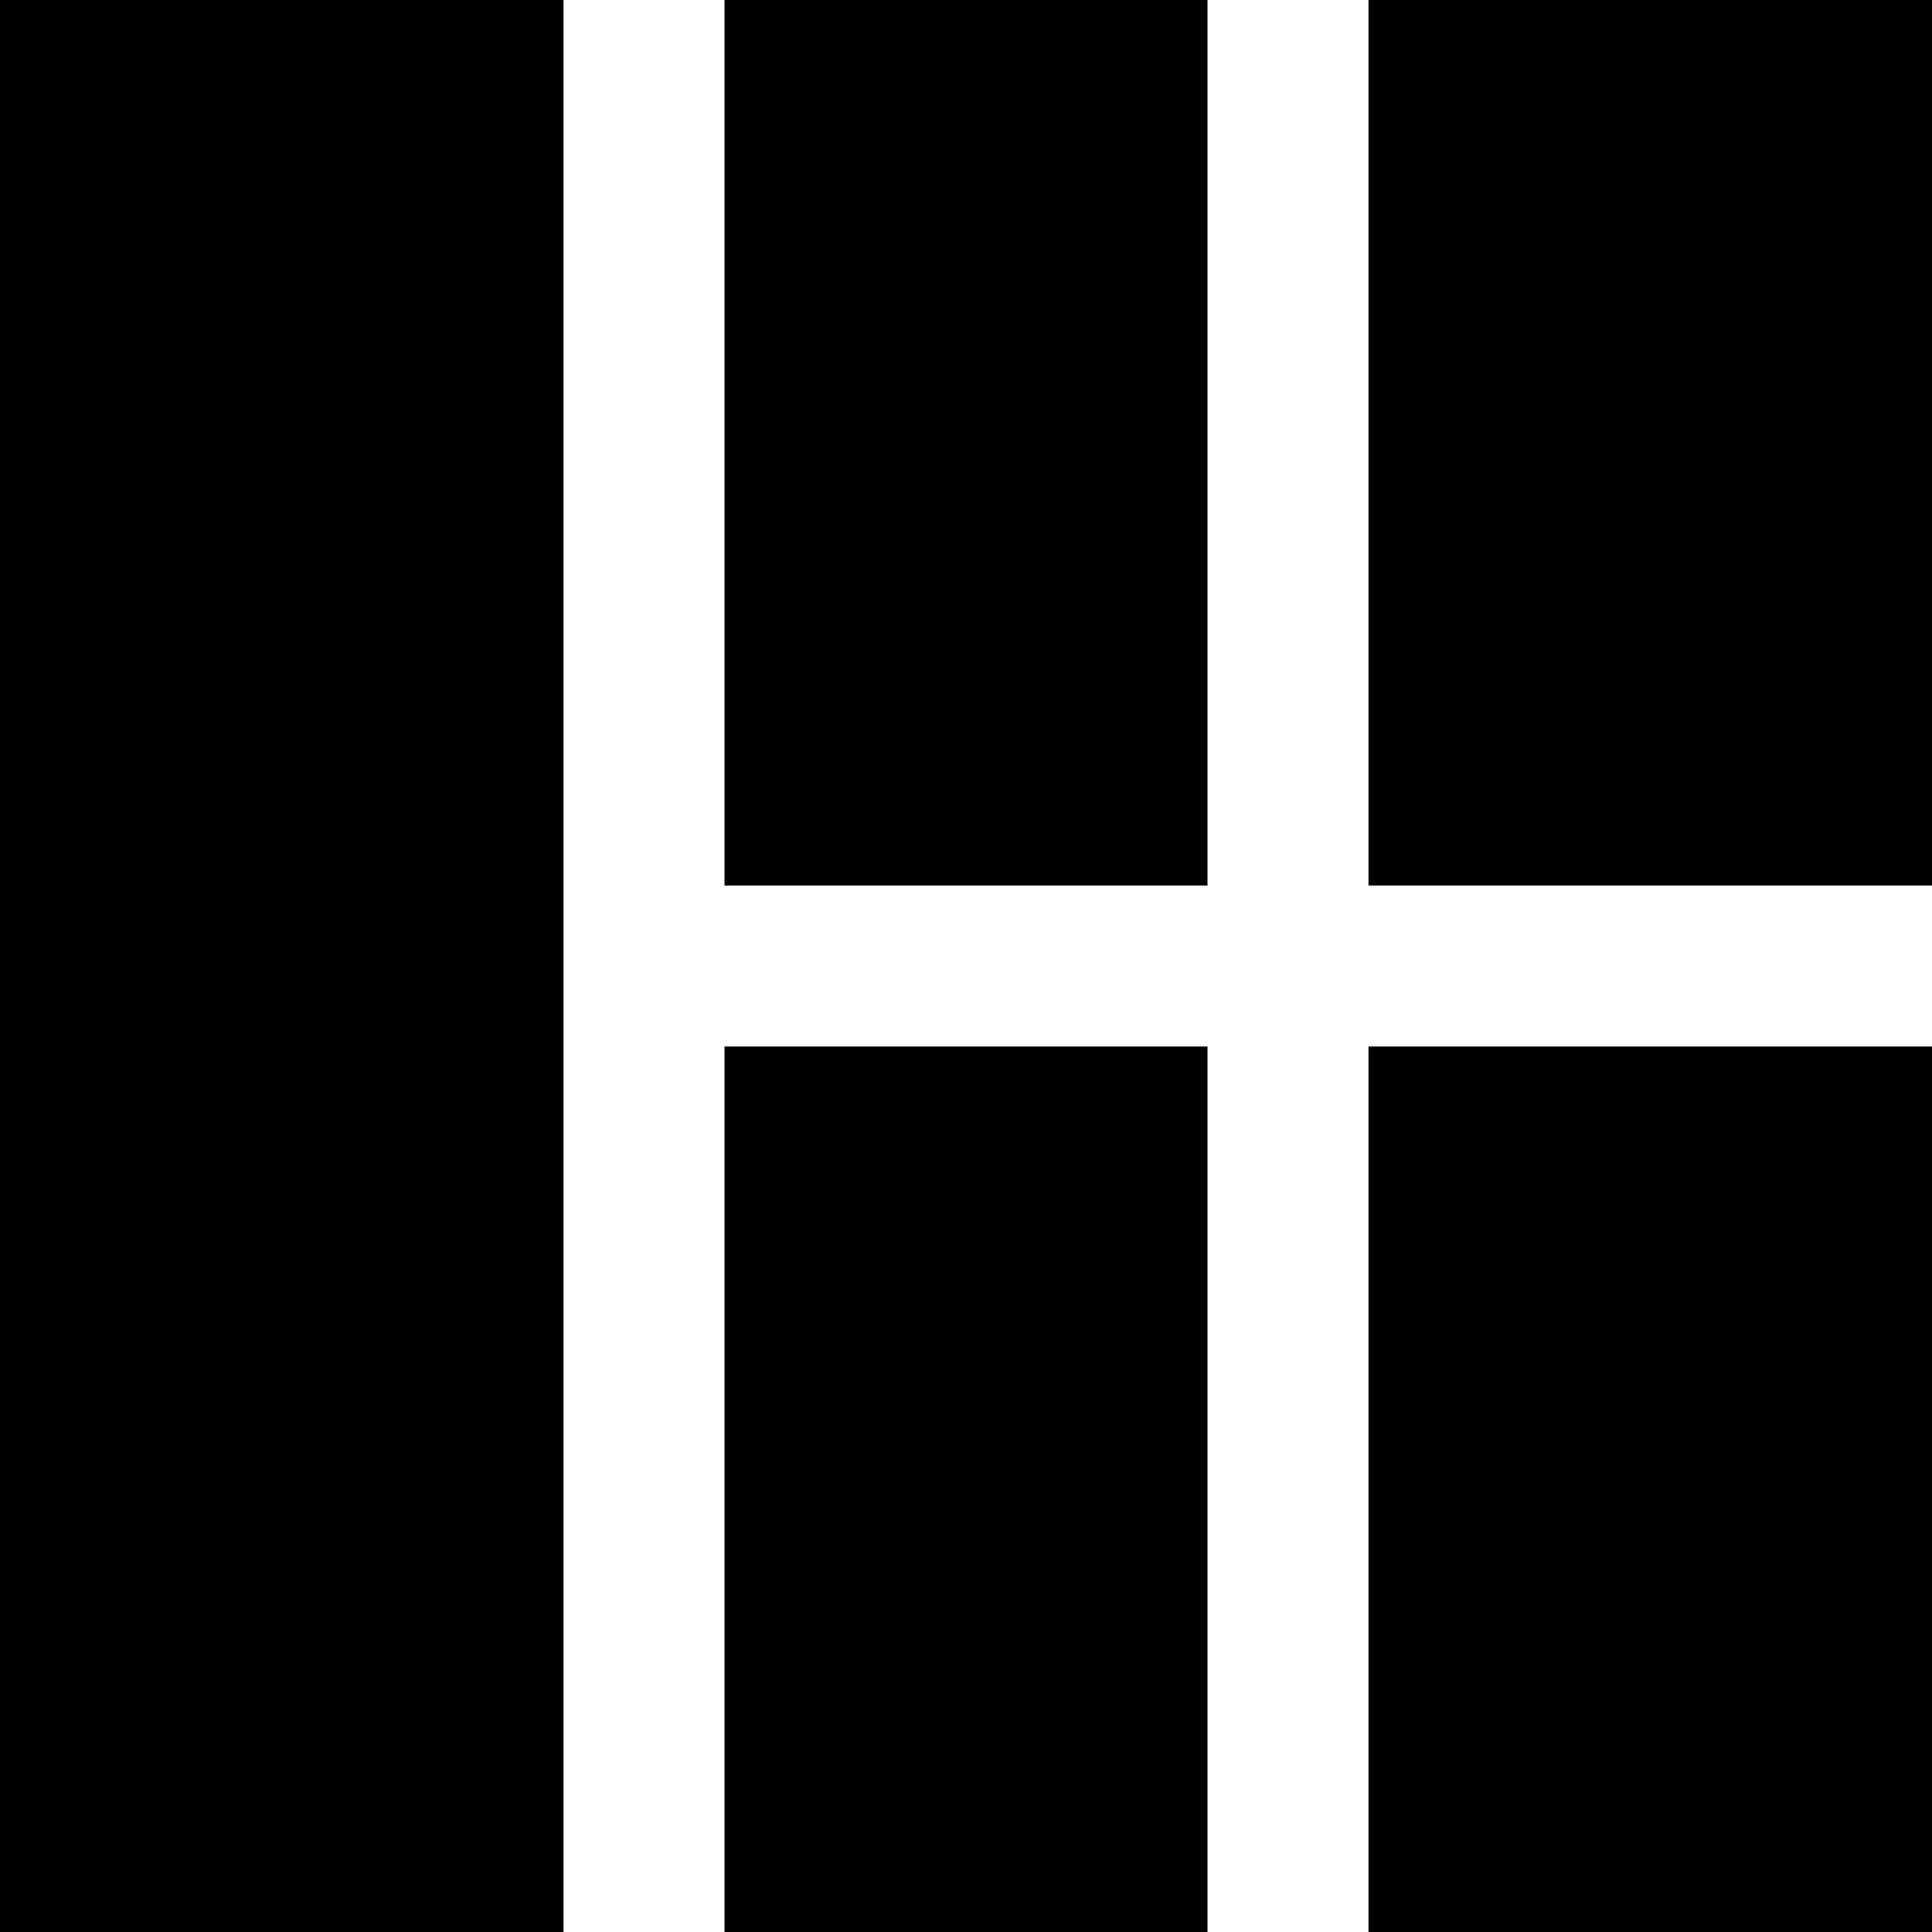 <?xml version="1.0" encoding="iso-8859-1"?>
<!-- Uploaded to: SVG Repo, www.svgrepo.com, Generator: SVG Repo Mixer Tools -->
<svg fill="#000000" version="1.1" id="Layer_1" xmlns="http://www.w3.org/2000/svg" xmlns:xlink="http://www.w3.org/1999/xlink" 
	 viewBox="0 0 512 512" xml:space="preserve">
<g>
	<g>
		<g>
			<rect x="192" y="277.333" width="128" height="234.667"/>
			<rect x="192" width="128" height="234.667"/>
			<rect x="362.667" width="149.333" height="234.667"/>
			<rect width="149.333" height="512"/>
			<rect x="362.667" y="277.333" width="149.333" height="234.667"/>
		</g>
	</g>
</g>
</svg>